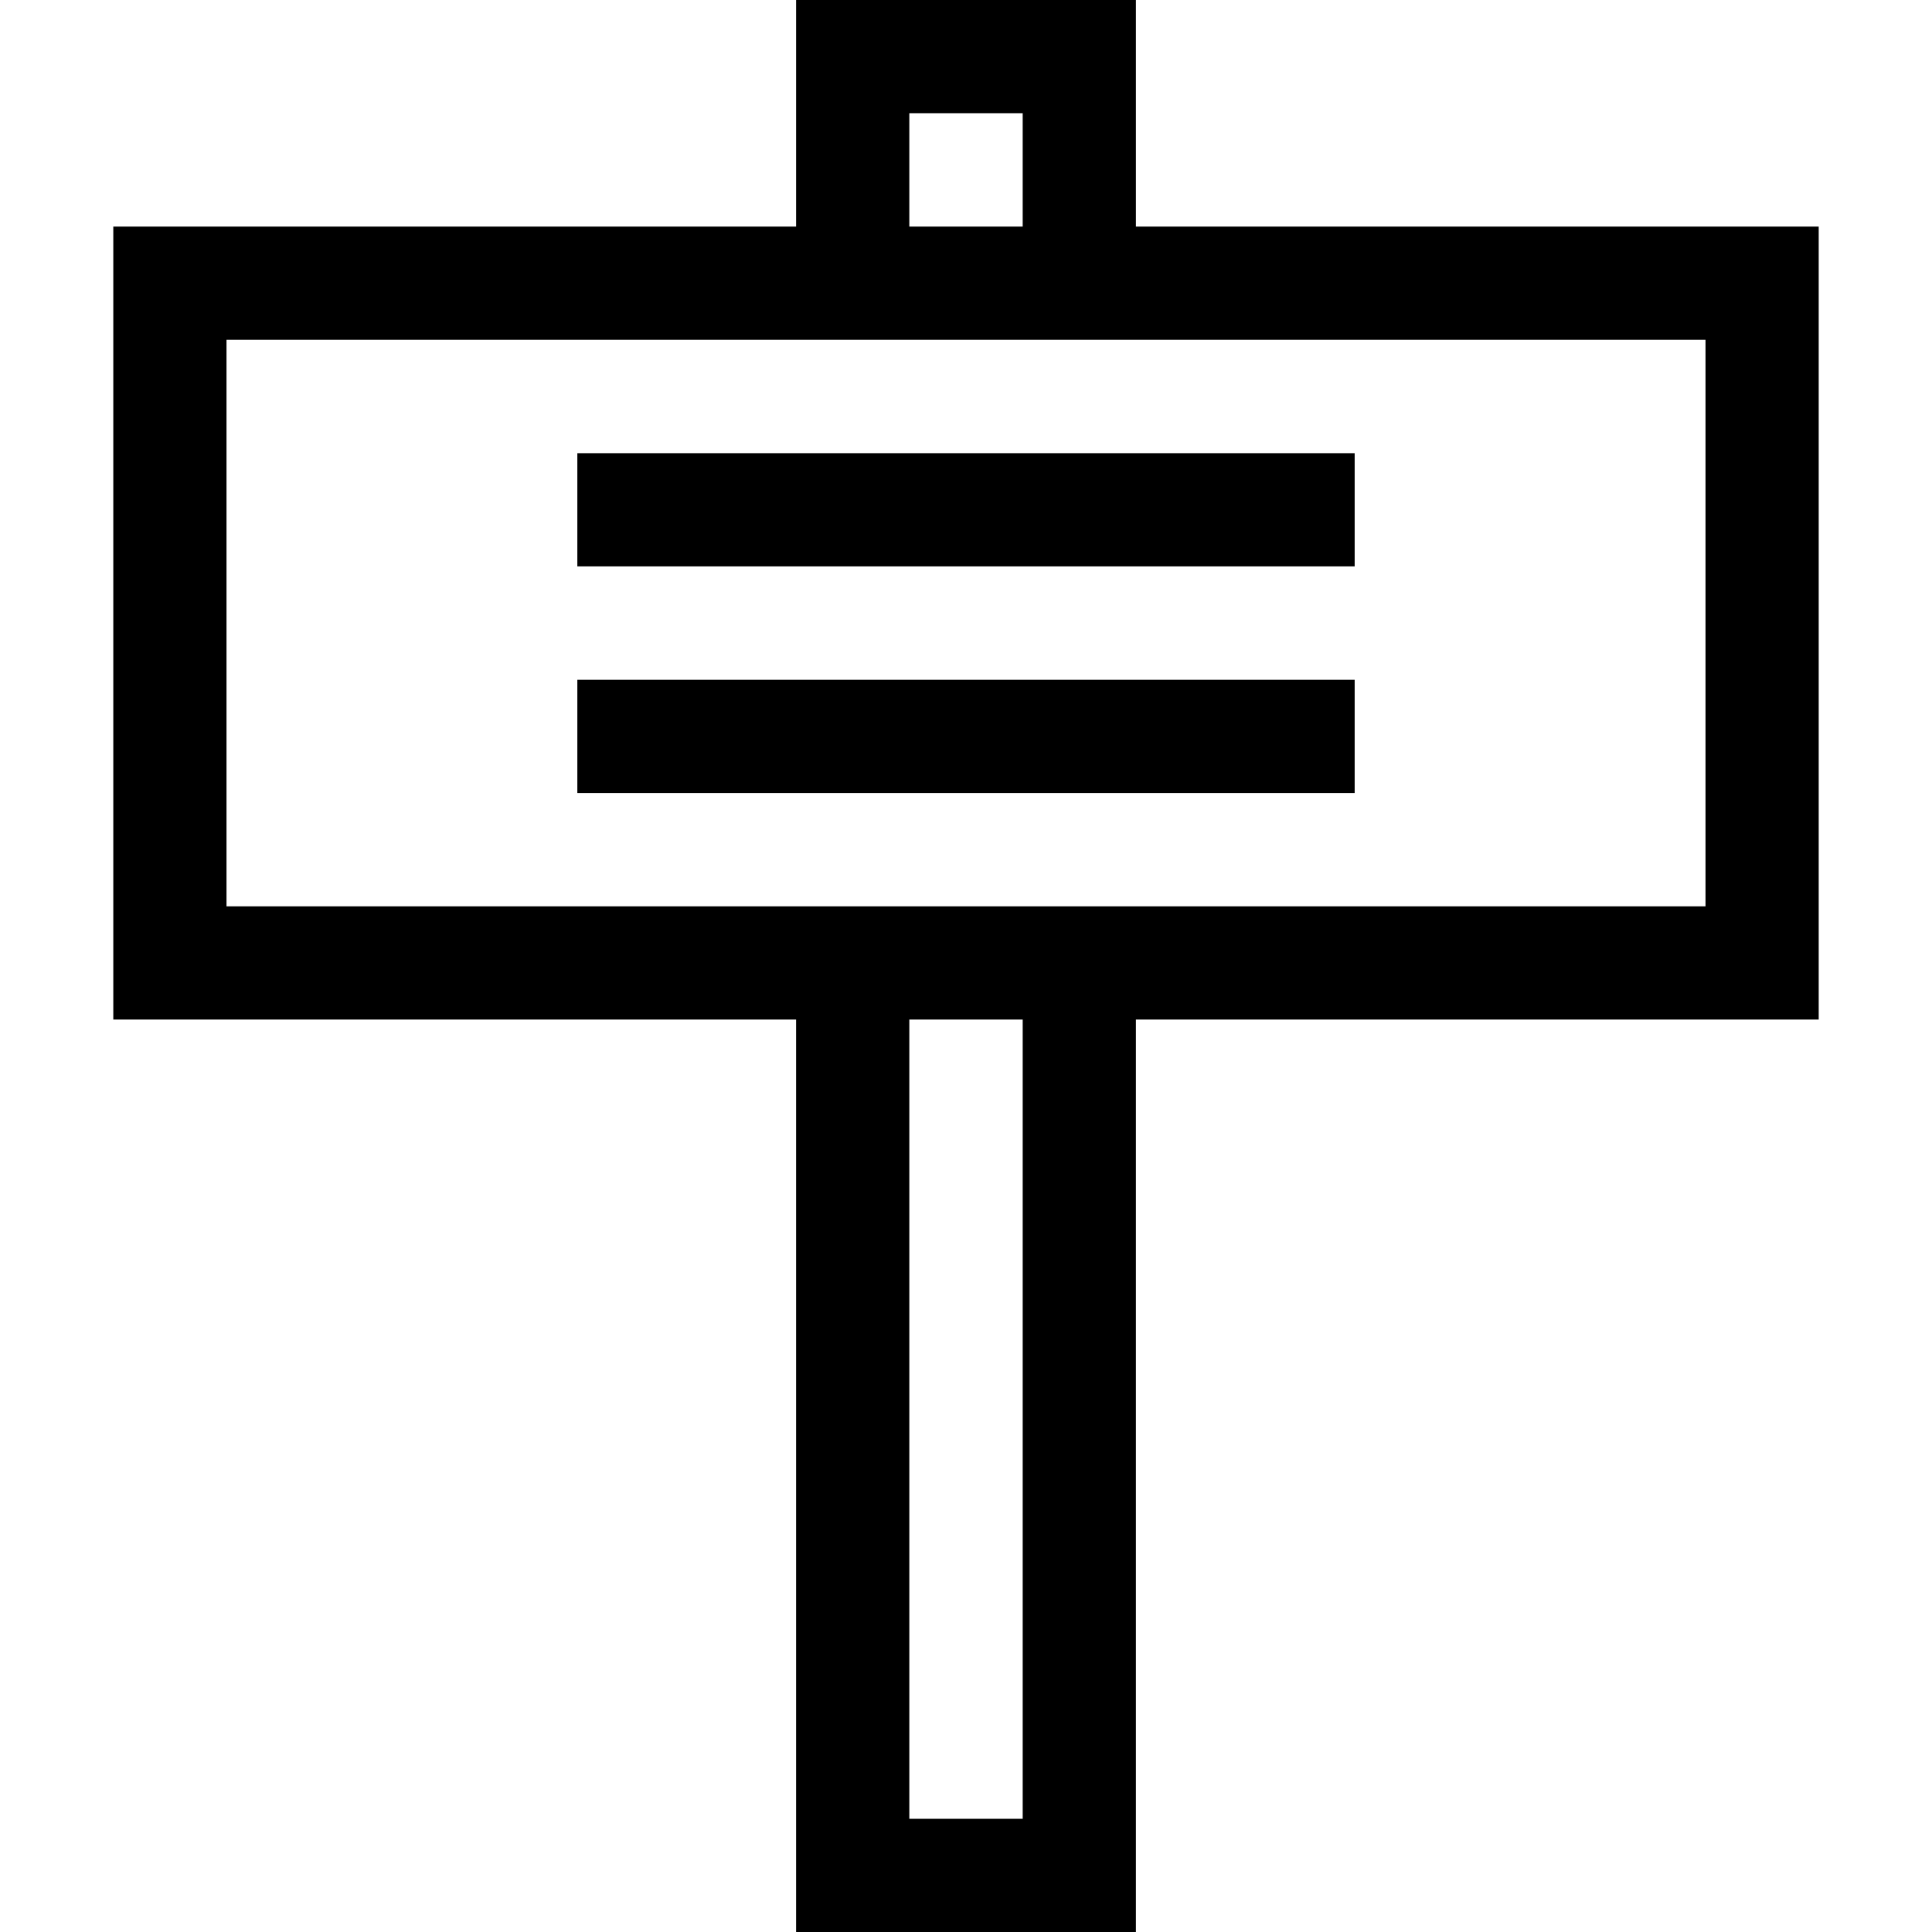 <?xml version="1.0" encoding="iso-8859-1"?>
<!-- Generator: Adobe Illustrator 19.0.0, SVG Export Plug-In . SVG Version: 6.00 Build 0)  -->
<svg version="1.1" id="Capa_1" xmlns="http://www.w3.org/2000/svg" xmlns:xlink="http://www.w3.org/1999/xlink" x="0px" y="0px"
	 viewBox="0 0 512 512" style="enable-background:new 0 0 512 512;" xml:space="preserve">
<g>
	<g>
		<path d="M301.026,0h-90.048v60.048H30.024v210.145h180.952V512h90.048V270.192h180.951V60.048h-180.95V0z M240.977,30h30.048
			v30.048h-30.048V30z M271.026,482h-30.048V270.192h30.048V482z M451.977,90.048v150.144H60.024V90.048H451.977z"/>
	</g>
</g>
<g>
	<g>
		<rect x="153.001" y="120.1" width="206" height="30"/>
	</g>
</g>
<g>
	<g>
		<rect x="153.001" y="180.15" width="206" height="30"/>
	</g>
</g>
<g>
</g>
<g>
</g>
<g>
</g>
<g>
</g>
<g>
</g>
<g>
</g>
<g>
</g>
<g>
</g>
<g>
</g>
<g>
</g>
<g>
</g>
<g>
</g>
<g>
</g>
<g>
</g>
<g>
</g>
</svg>
